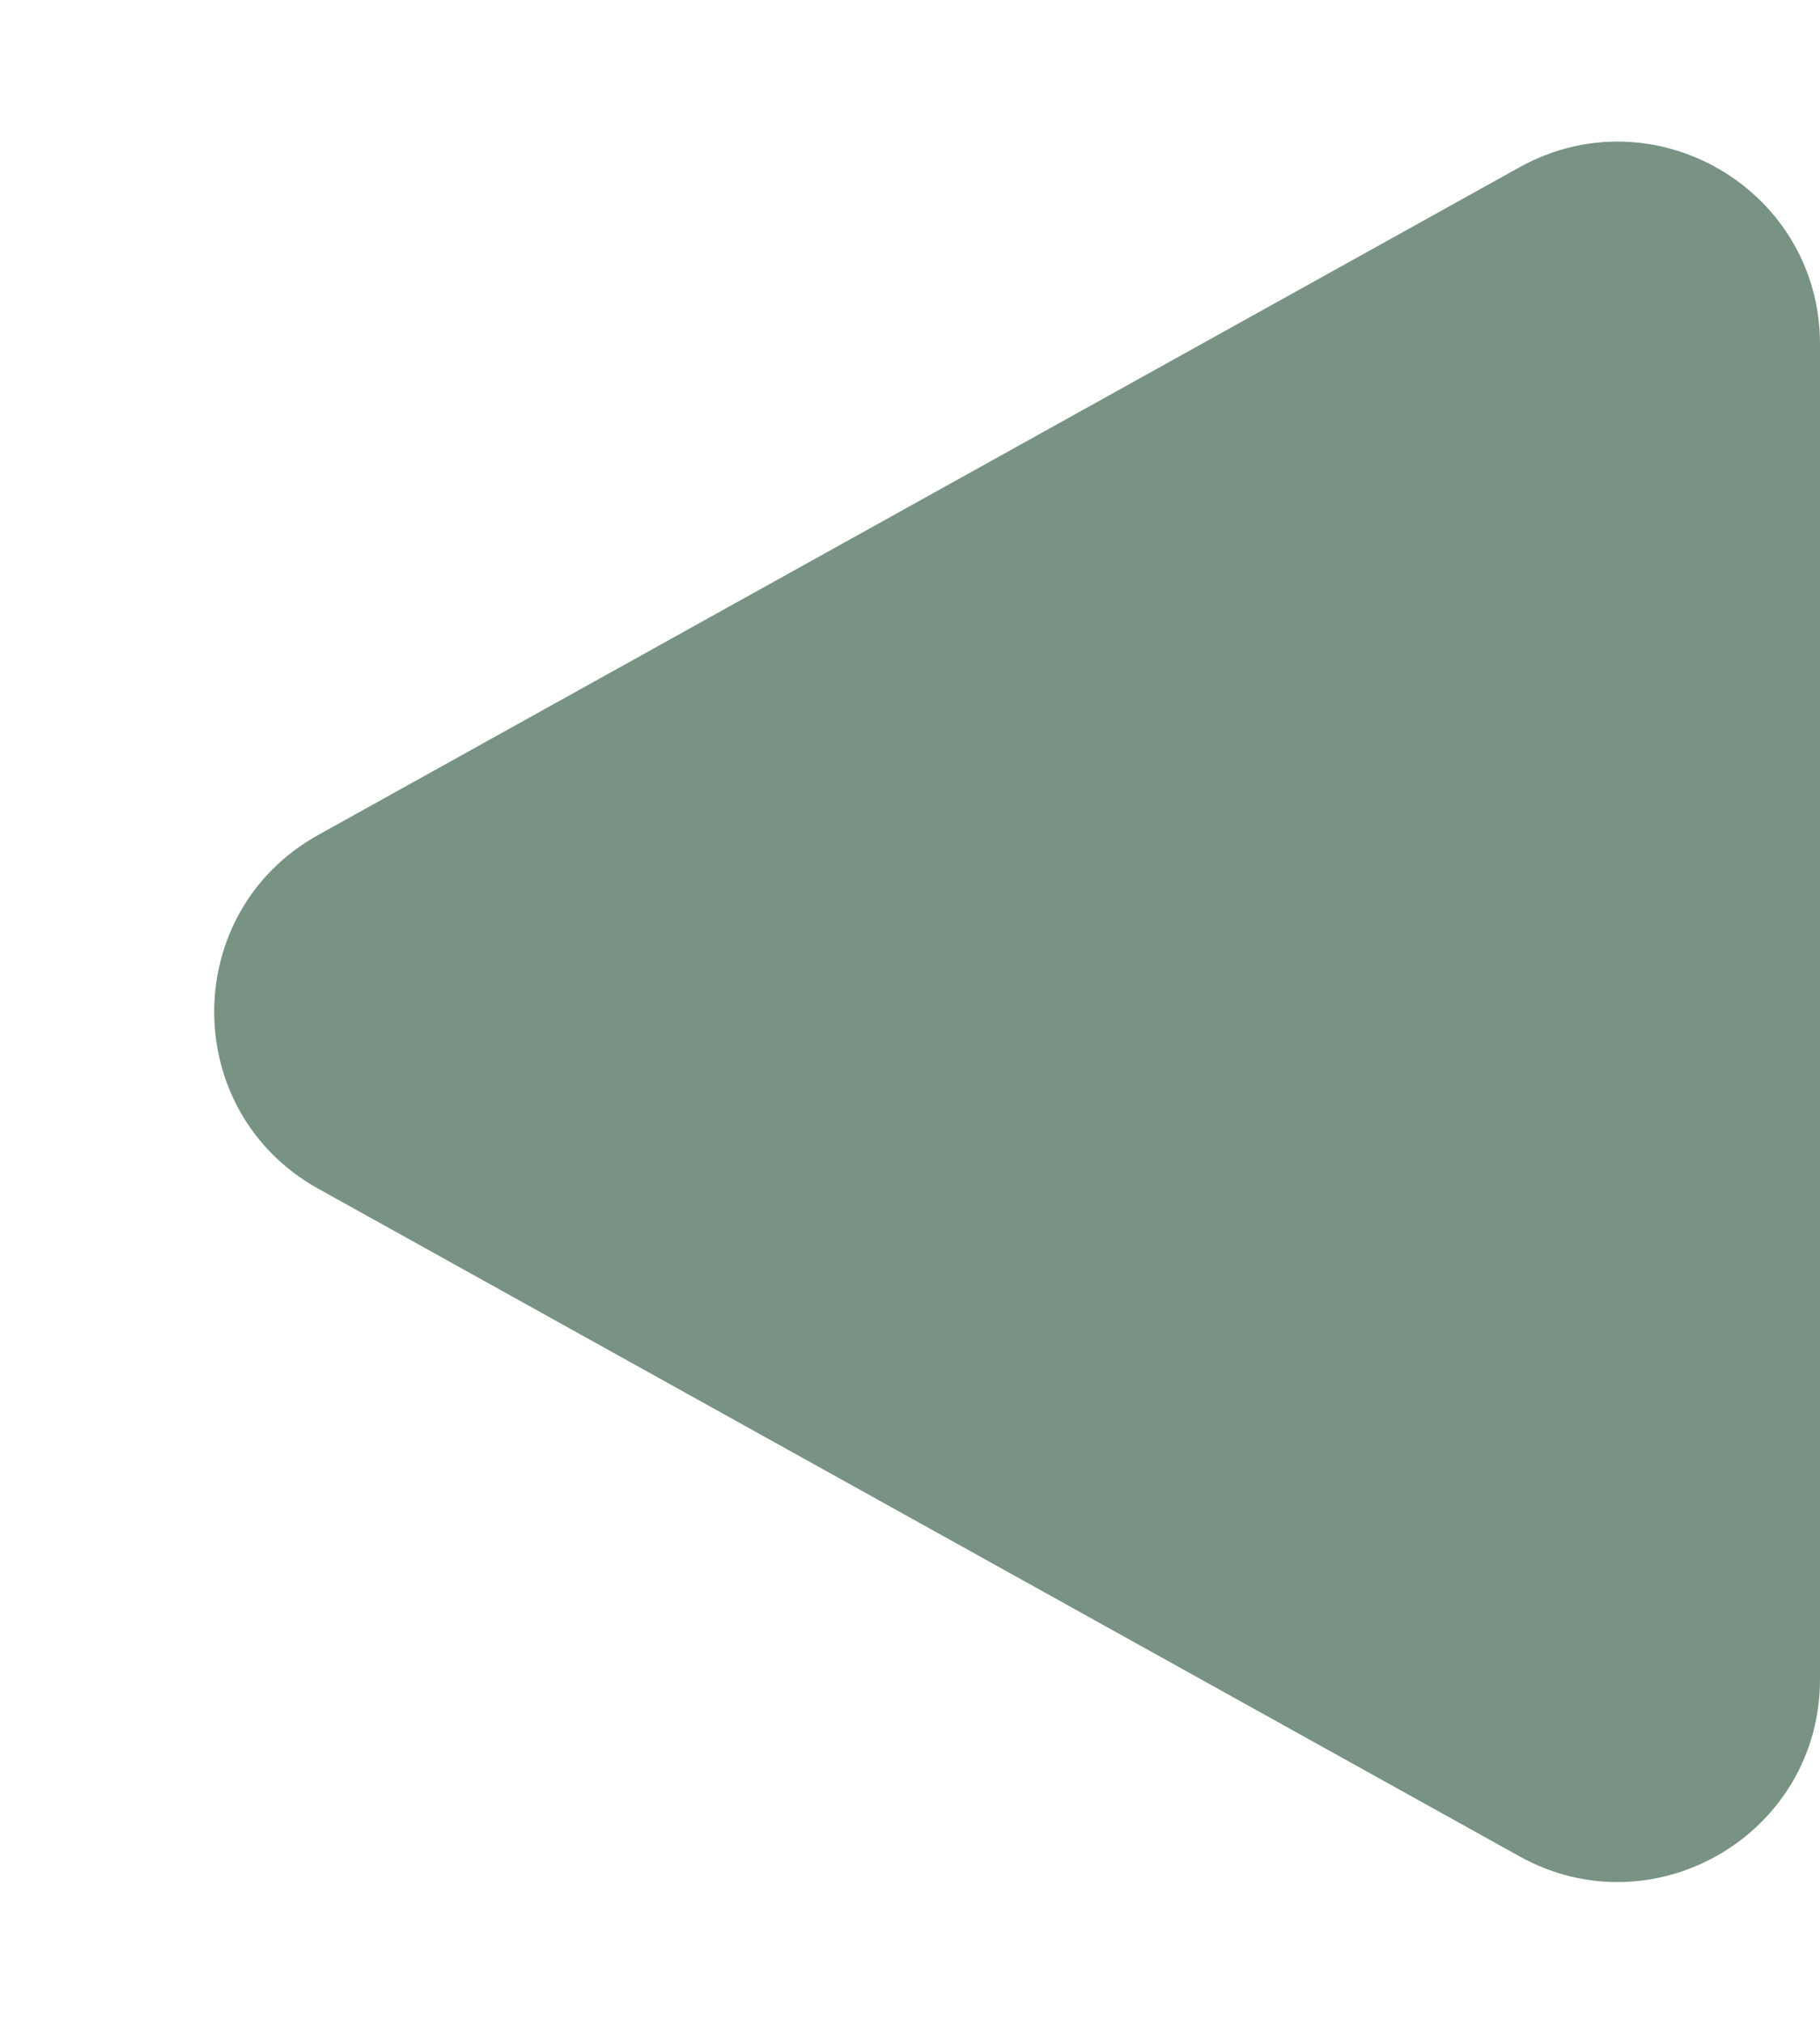 <svg width="9" height="10" viewBox="0 0 9 10" fill="none" xmlns="http://www.w3.org/2000/svg">
<path d="M1.573 4.128C0.888 4.509 0.888 5.495 1.573 5.876L7.514 9.177C8.181 9.547 9 9.065 9 8.302L9 1.701C9 0.939 8.181 0.457 7.514 0.827L1.573 4.128Z" fill="#789384"/>
</svg>
